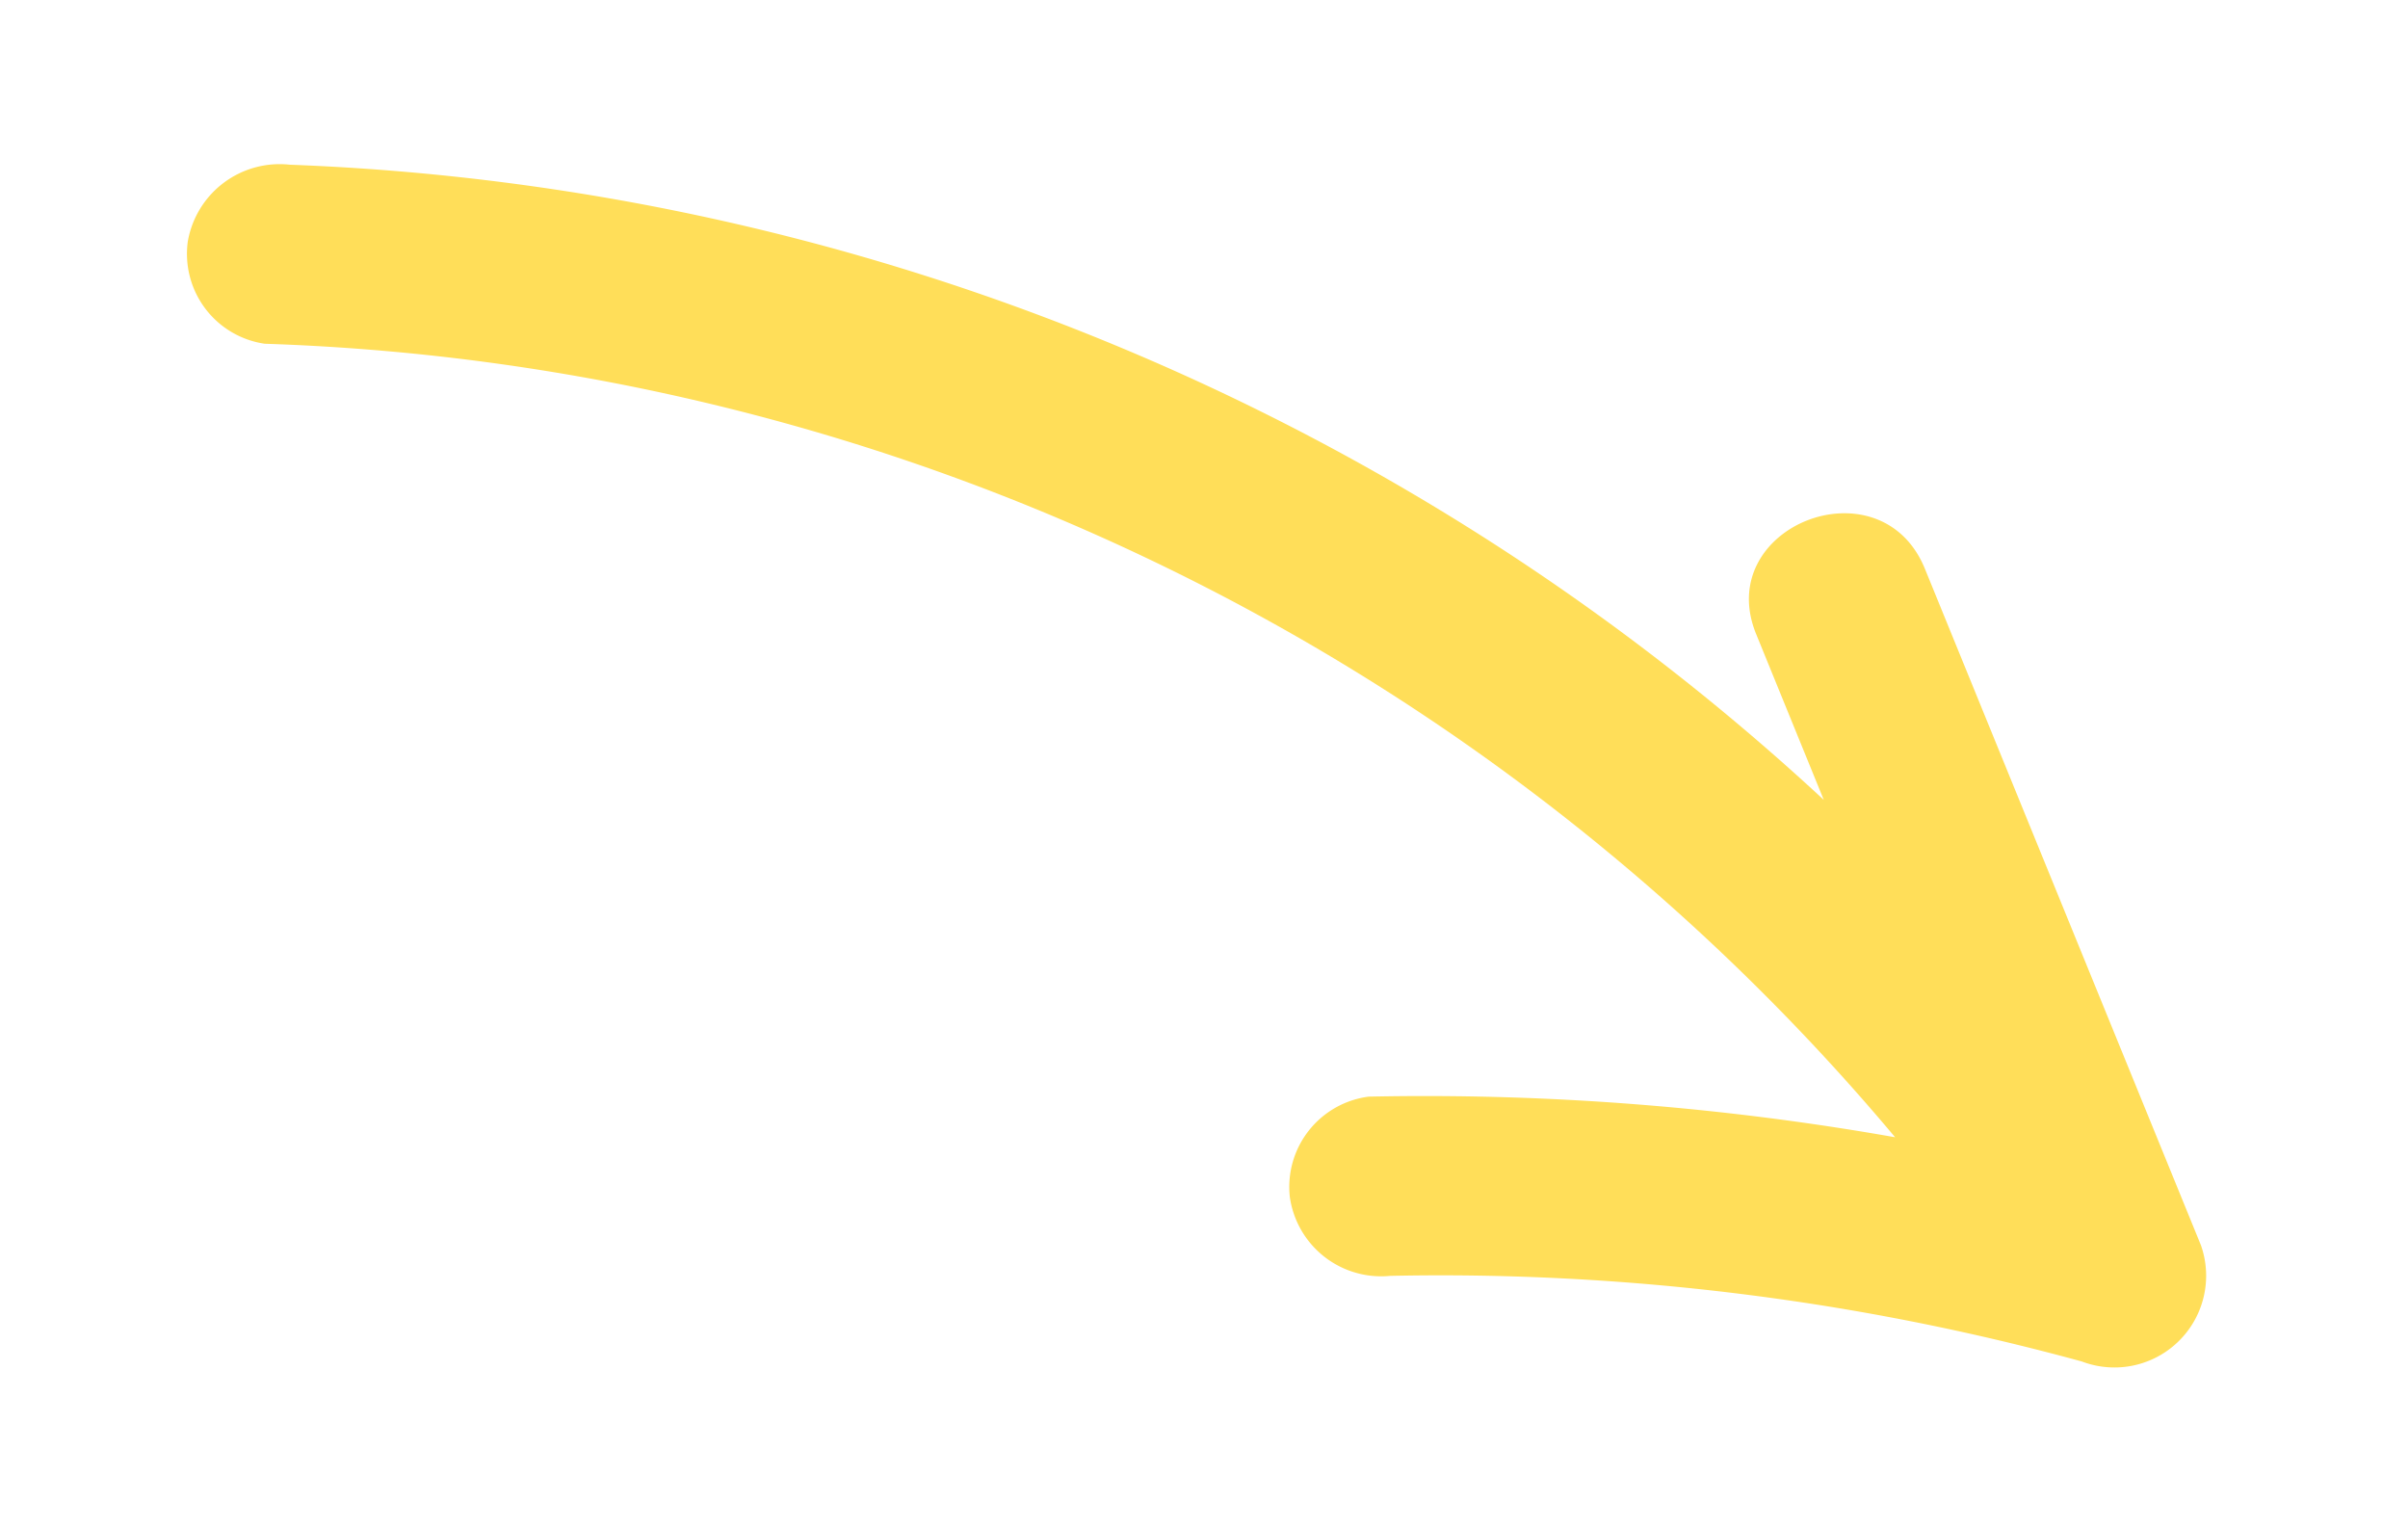 <svg xmlns="http://www.w3.org/2000/svg" width="32.843" height="20.842" viewBox="0 0 32.843 20.842">
  <path id="pets_favorite_arrow" data-name="pets favorite arrow" d="M1333.9,659.639l1.574,1.863a32.57,32.57,0,0,0-22.575-1.772,1.271,1.271,0,0,0-1,1.428,1.239,1.239,0,0,0,1.428,1,30.315,30.315,0,0,1,24.494,3.419,36.887,36.887,0,0,0-7,1.692,1.242,1.242,0,0,0-.6,1.634,1.258,1.258,0,0,0,1.634.6,33.119,33.119,0,0,1,9.333-1.805,1.251,1.251,0,0,0,1.055-2.01l-6.435-7.614C1334.775,656.862,1332.873,658.427,1333.9,659.639Z" transform="matrix(0.951, 0.309, -0.309, 0.951, -1040.757, -1030.843)" fill="#ffde59"/>
</svg>
